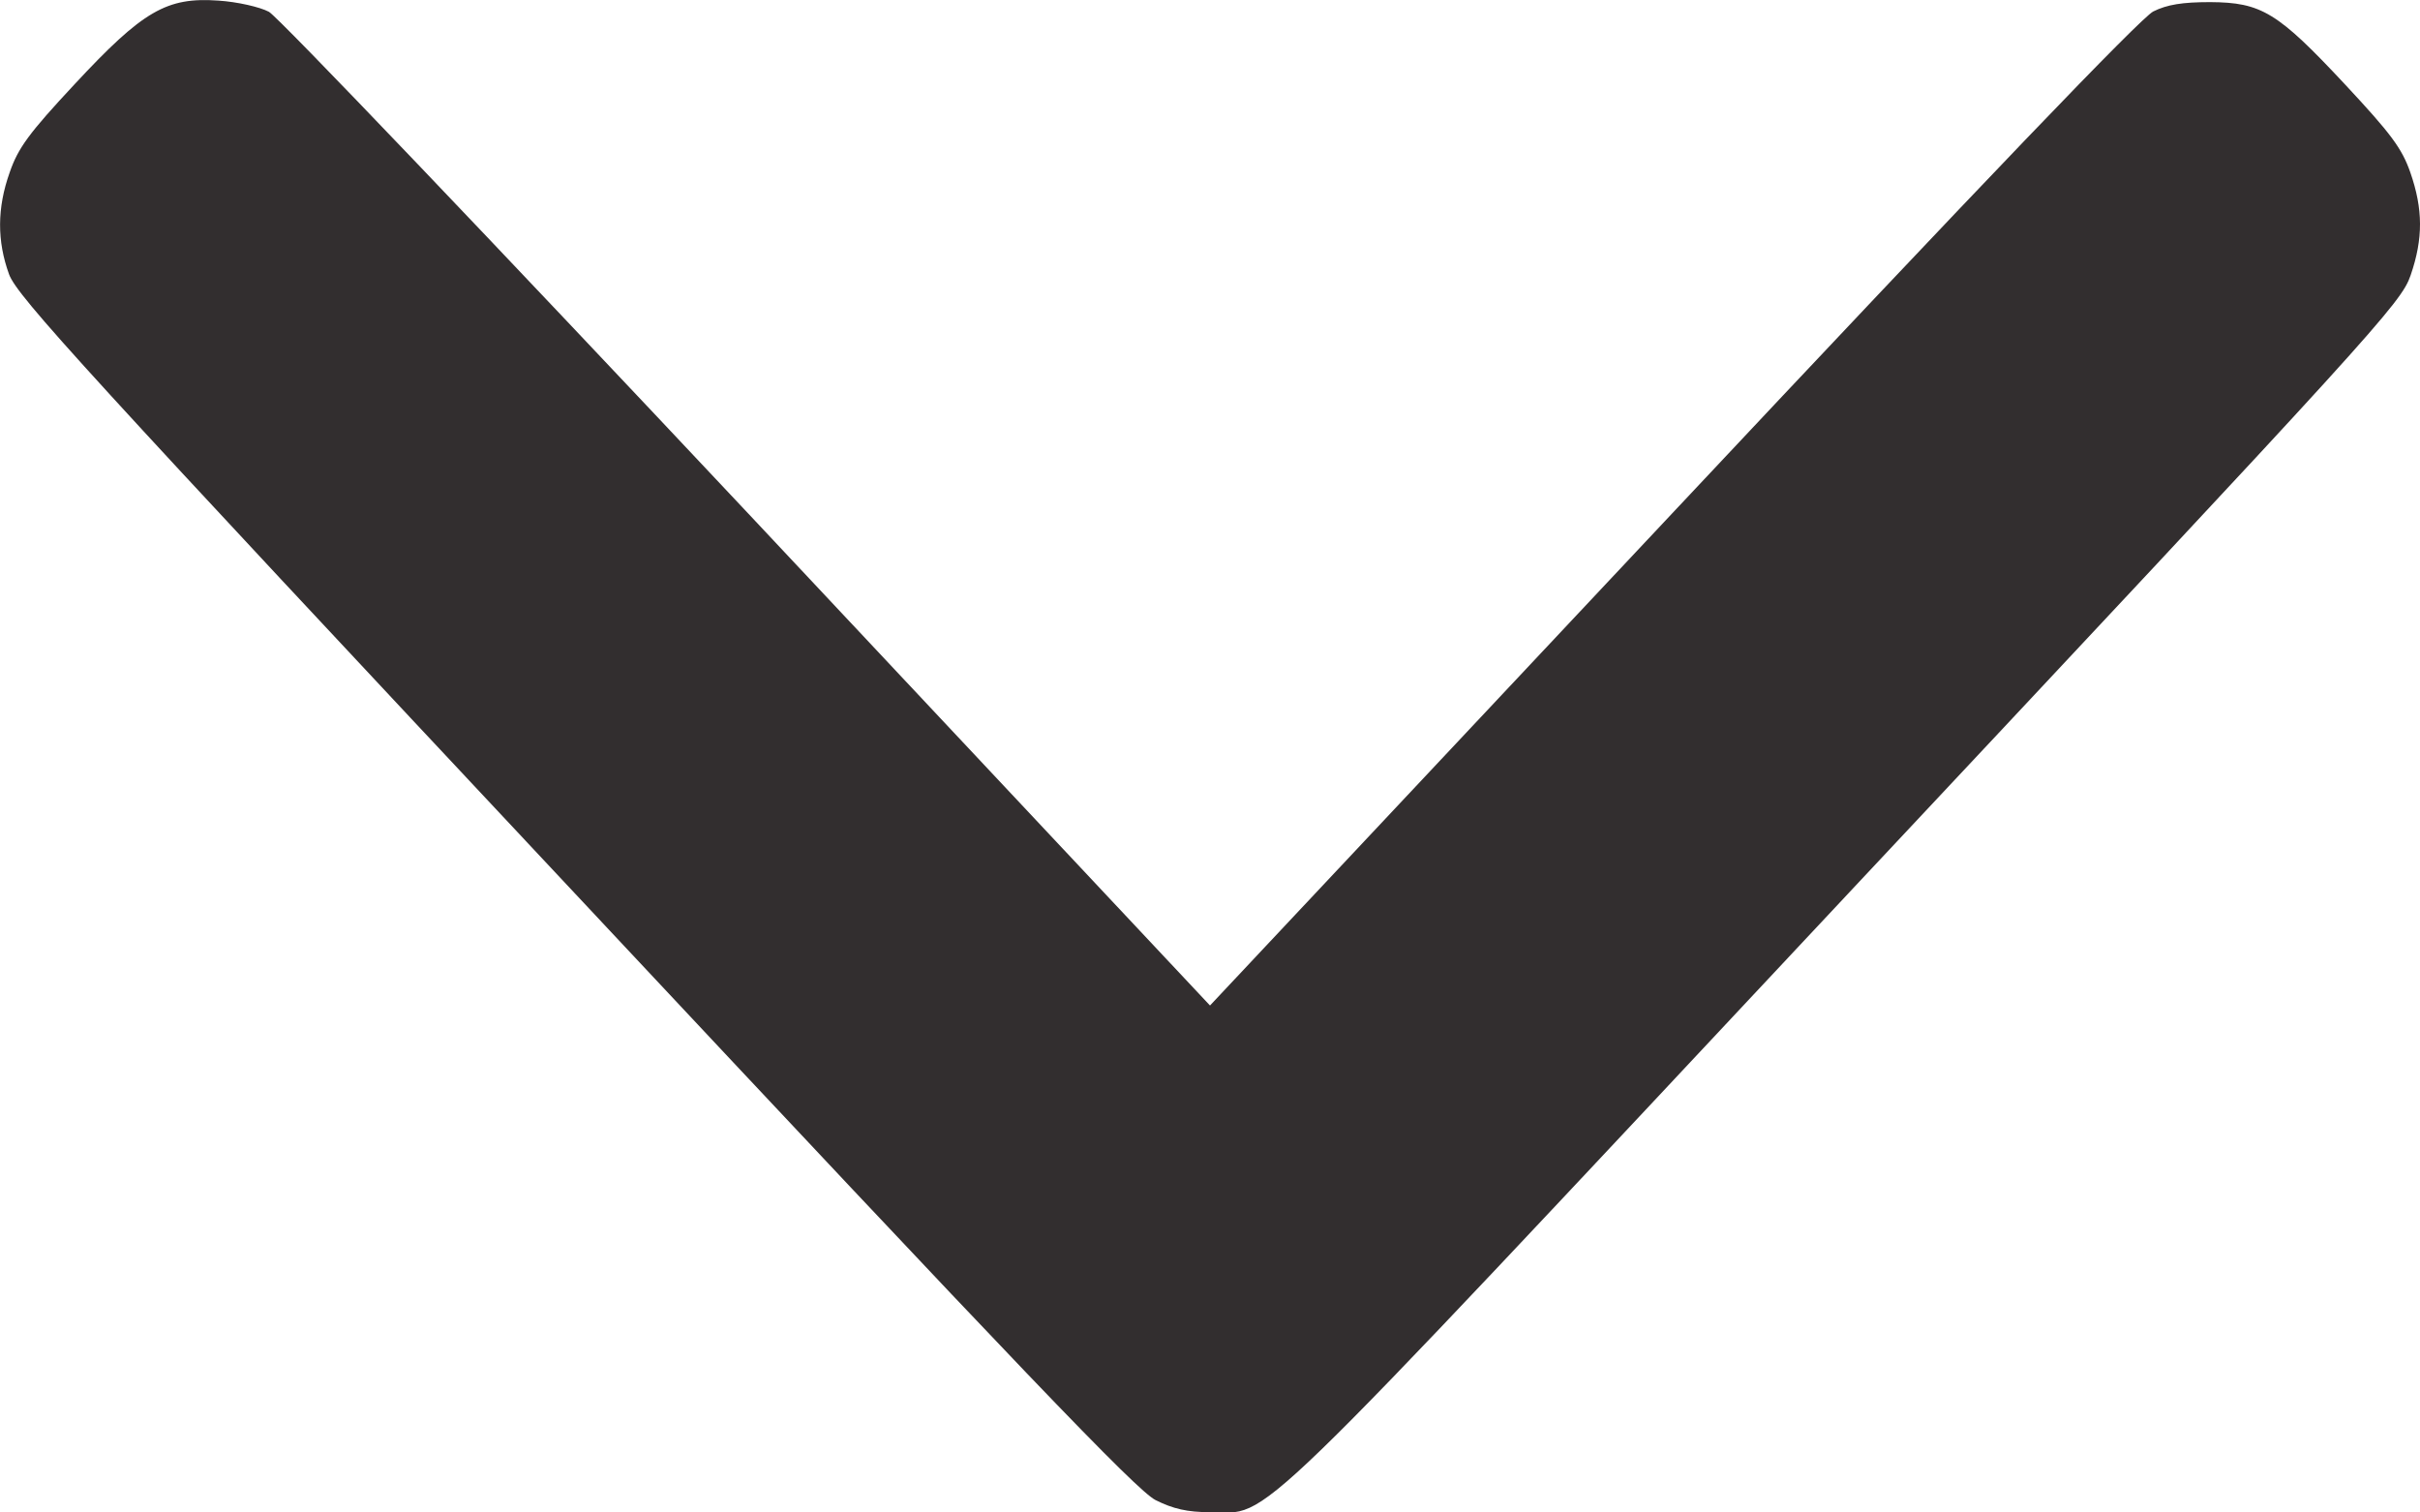 <svg width="8" height="5" viewBox="0 0 8 5" fill="none" xmlns="http://www.w3.org/2000/svg">
<path fill-rule="evenodd" clip-rule="evenodd" d="M0.03 0.907C0.057 0.98 0.277 1.221 1.901 2.954C3.387 4.541 3.757 4.927 3.82 4.959C3.878 4.988 3.925 4.999 4 4.999C4.206 4.999 4.079 5.122 6.104 2.96C7.859 1.088 7.937 1.003 7.969 0.91C8.011 0.788 8.01 0.691 7.968 0.57C7.94 0.49 7.904 0.442 7.753 0.28C7.529 0.04 7.476 0.008 7.306 0.007C7.215 0.007 7.164 0.015 7.118 0.038C7.076 0.06 6.564 0.593 5.528 1.697L4 3.324L2.472 1.696C1.631 0.801 0.919 0.055 0.889 0.039C0.859 0.023 0.784 0.006 0.722 0.002C0.551 -0.01 0.473 0.035 0.247 0.278C0.095 0.441 0.06 0.489 0.032 0.57C-0.01 0.688 -0.01 0.797 0.03 0.907Z" fill="#322E2F"/>
</svg>
